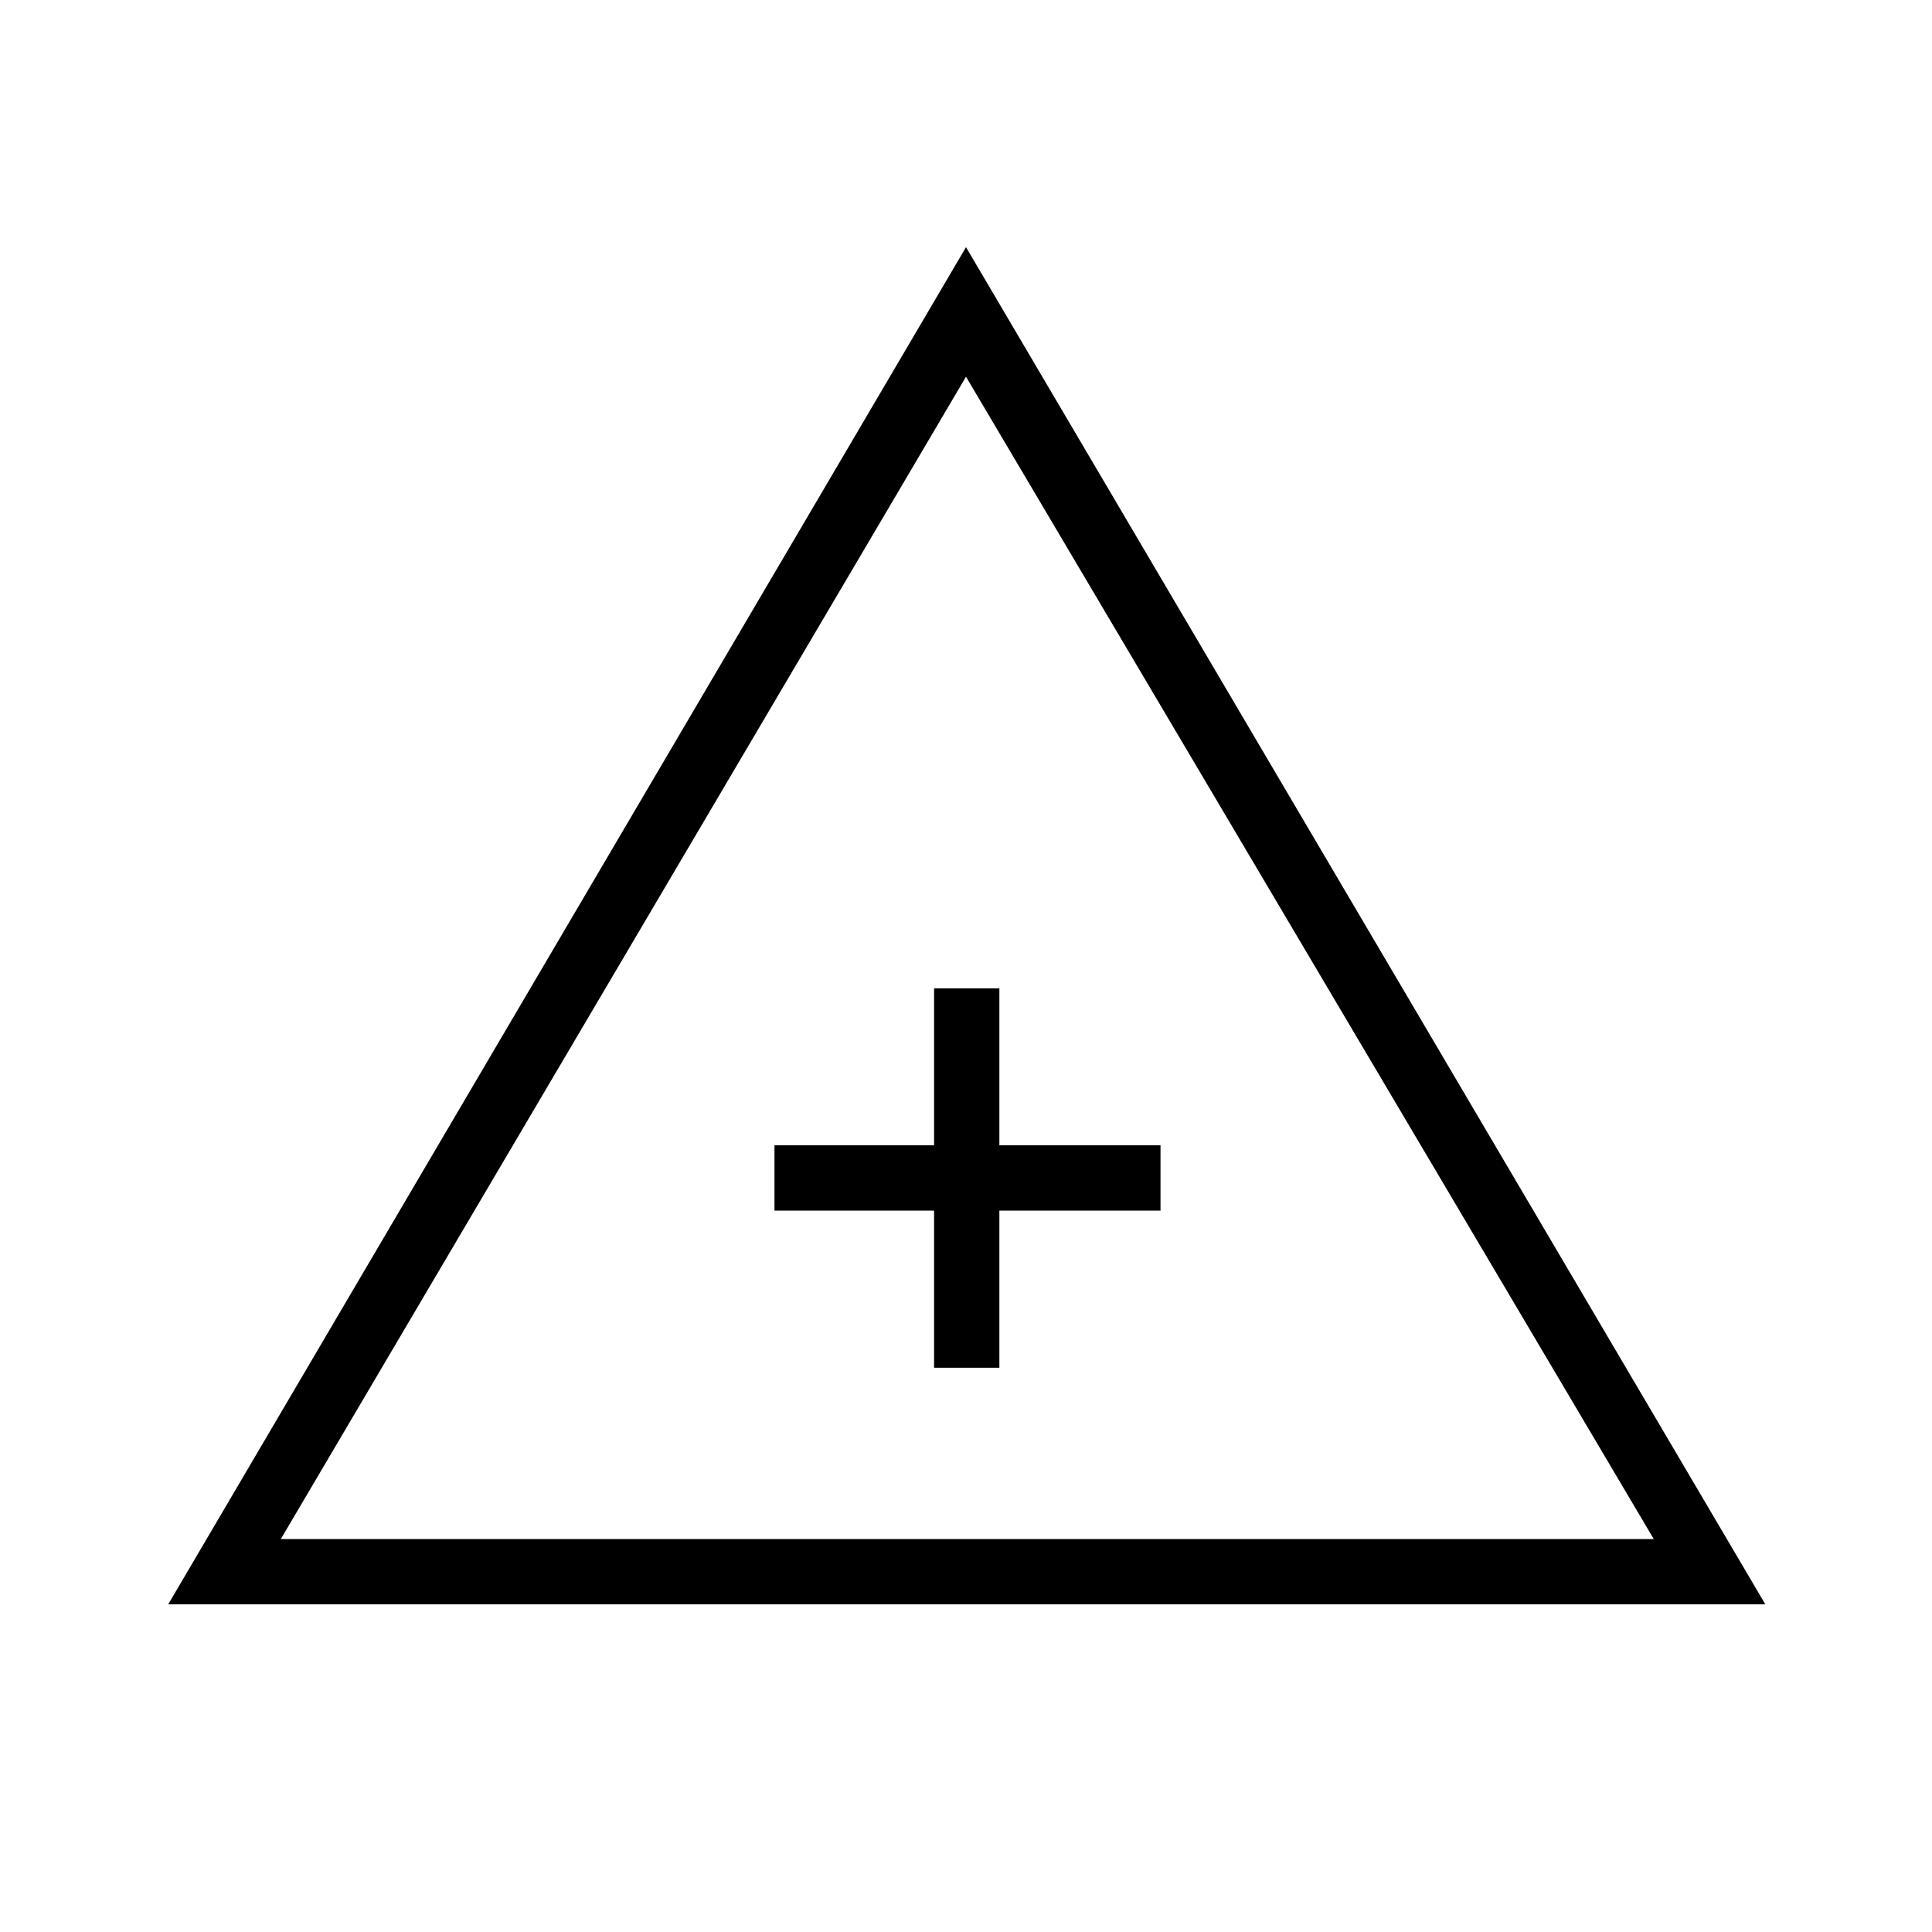 <svg xmlns="http://www.w3.org/2000/svg" height="40" viewBox="0 -960 960 960" width="40"><path d="M83.59-162.82 480-837.18l397.18 674.36H83.59Zm55.95-32.44h682.2L480-772.81 139.54-195.26Zm324.6-85.1h32.44v-78.1h80.07v-32.44h-80.07v-77.98h-32.44v77.98h-79.31v32.44h79.31v78.1Zm16.63-94.68Z"/></svg>